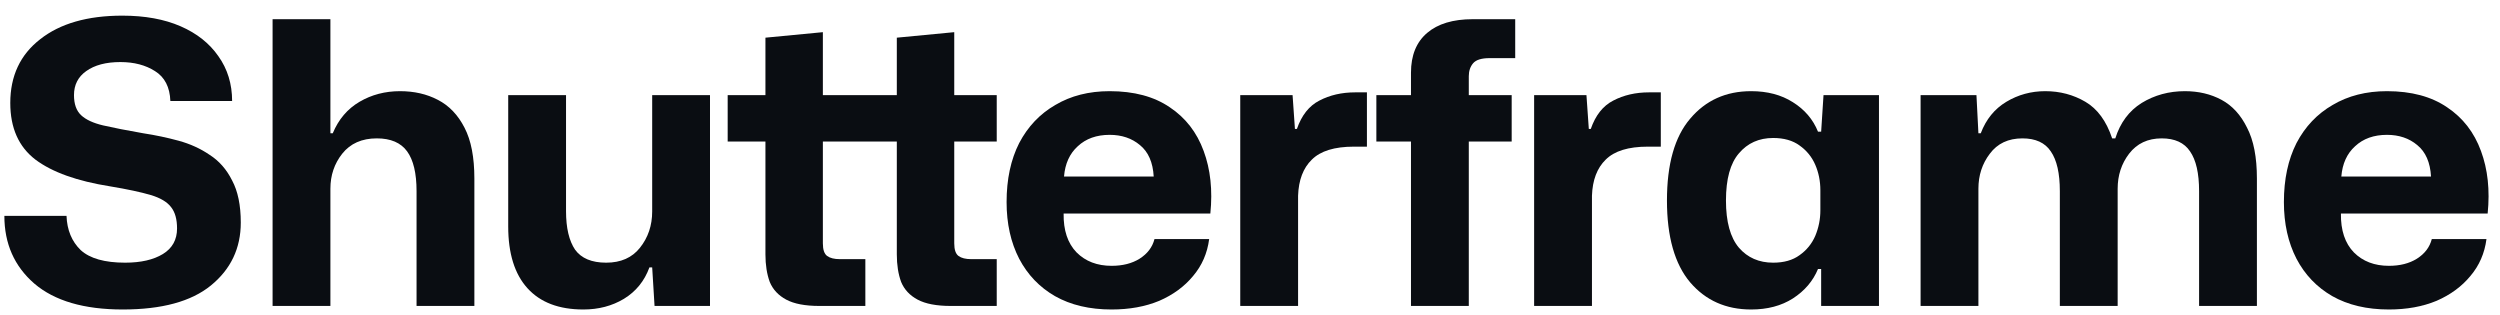 <svg width="143" height="18" viewBox="0 0 143 18" fill="none" xmlns="http://www.w3.org/2000/svg">
<path d="M7.022 17.703C4.803 17.703 3.115 17.208 1.96 16.218C0.82 15.228 0.25 13.938 0.25 12.348H3.805C3.835 13.158 4.105 13.81 4.615 14.305C5.14 14.785 5.987 15.025 7.157 15.025C8.057 15.025 8.777 14.86 9.318 14.53C9.857 14.2 10.127 13.713 10.127 13.068C10.127 12.543 10.015 12.138 9.79 11.853C9.565 11.553 9.175 11.32 8.62 11.155C8.065 10.99 7.293 10.825 6.303 10.66C4.412 10.36 2.987 9.85 2.027 9.13C1.067 8.395 0.588 7.315 0.588 5.89C0.588 4.345 1.157 3.13 2.297 2.245C3.438 1.345 5.005 0.895 7 0.895C8.29 0.895 9.4 1.098 10.33 1.503C11.26 1.908 11.98 2.478 12.49 3.213C13.015 3.948 13.277 4.803 13.277 5.778H9.745C9.715 4.983 9.422 4.413 8.867 4.068C8.328 3.723 7.668 3.55 6.888 3.55C6.062 3.55 5.41 3.723 4.93 4.068C4.465 4.398 4.232 4.855 4.232 5.44C4.232 5.95 4.367 6.333 4.638 6.588C4.907 6.843 5.327 7.038 5.897 7.173C6.482 7.308 7.247 7.458 8.193 7.623C8.883 7.728 9.557 7.87 10.217 8.05C10.877 8.23 11.47 8.5 11.995 8.86C12.535 9.205 12.963 9.693 13.277 10.323C13.607 10.938 13.773 11.74 13.773 12.73C13.773 14.2 13.203 15.4 12.062 16.33C10.938 17.245 9.258 17.703 7.022 17.703Z" fill="#0A0D12"/>
<path d="M15.592 17.5V1.098H18.899V7.623H19.034C19.364 6.828 19.874 6.228 20.564 5.823C21.254 5.418 22.027 5.215 22.882 5.215C23.692 5.215 24.412 5.38 25.042 5.71C25.687 6.04 26.197 6.573 26.572 7.308C26.947 8.028 27.134 8.995 27.134 10.21V17.5H23.827V10.93C23.827 9.91 23.647 9.153 23.287 8.658C22.927 8.163 22.349 7.915 21.554 7.915C20.699 7.915 20.039 8.208 19.574 8.793C19.124 9.363 18.899 10.03 18.899 10.795V17.5H15.592Z" fill="#0A0D12"/>
<path d="M33.367 17.703C31.972 17.703 30.907 17.298 30.172 16.488C29.437 15.678 29.07 14.5 29.07 12.955V5.44H32.377V12.078C32.377 13.038 32.55 13.773 32.895 14.283C33.255 14.778 33.847 15.025 34.672 15.025C35.512 15.025 36.157 14.74 36.607 14.17C37.072 13.585 37.305 12.895 37.305 12.1V5.44H40.612V17.5H37.44L37.305 15.295H37.147C36.862 16.075 36.375 16.675 35.685 17.095C35.01 17.5 34.237 17.703 33.367 17.703Z" fill="#0A0D12"/>
<path d="M46.865 17.5C46.055 17.5 45.425 17.38 44.975 17.14C44.525 16.9 44.21 16.563 44.03 16.128C43.865 15.678 43.783 15.153 43.783 14.553V8.095H41.623V5.44H43.783V2.155L47.068 1.84V5.44H51.298V2.155L54.583 1.84V5.44H57.013V8.095H54.583V13.923C54.583 14.283 54.665 14.523 54.83 14.643C54.995 14.763 55.235 14.823 55.55 14.823H57.013V17.5H54.38C53.57 17.5 52.94 17.38 52.49 17.14C52.04 16.9 51.725 16.563 51.545 16.128C51.38 15.678 51.298 15.153 51.298 14.553V8.095H47.068V13.923C47.068 14.283 47.15 14.523 47.315 14.643C47.48 14.763 47.72 14.823 48.035 14.823H49.498V17.5H46.865Z" fill="#0A0D12"/>
<path d="M63.584 17.703C62.324 17.703 61.244 17.448 60.344 16.938C59.459 16.428 58.777 15.715 58.297 14.8C57.817 13.87 57.577 12.79 57.577 11.56C57.577 10.255 57.817 9.13 58.297 8.185C58.792 7.24 59.482 6.513 60.367 6.003C61.252 5.478 62.287 5.215 63.472 5.215C64.867 5.215 66.014 5.523 66.914 6.138C67.814 6.738 68.459 7.57 68.849 8.635C69.239 9.685 69.367 10.878 69.232 12.213H60.839C60.824 13.173 61.072 13.915 61.582 14.44C62.092 14.95 62.759 15.205 63.584 15.205C64.214 15.205 64.747 15.07 65.182 14.8C65.632 14.515 65.917 14.14 66.037 13.675H69.164C69.059 14.485 68.752 15.19 68.242 15.79C67.747 16.39 67.102 16.863 66.307 17.208C65.512 17.538 64.604 17.703 63.584 17.703ZM63.472 7.713C62.722 7.713 62.114 7.93 61.649 8.365C61.184 8.785 60.922 9.363 60.862 10.098H65.992C65.947 9.288 65.684 8.688 65.204 8.298C64.739 7.908 64.162 7.713 63.472 7.713Z" fill="#0A0D12"/>
<path d="M70.942 17.5V5.44H73.935L74.07 7.375H74.183C74.453 6.595 74.88 6.055 75.465 5.755C76.065 5.44 76.748 5.283 77.513 5.283H78.188V8.388H77.445C76.335 8.388 75.532 8.635 75.037 9.13C74.543 9.61 74.28 10.3 74.25 11.2V17.5H70.942Z" fill="#0A0D12"/>
<path d="M80.708 17.5V8.095H78.728V5.44H80.708V4.158C80.708 3.168 81.015 2.41 81.63 1.885C82.245 1.36 83.115 1.098 84.24 1.098H86.67V3.325H85.208C84.743 3.325 84.428 3.423 84.263 3.618C84.098 3.813 84.015 4.06 84.015 4.36V5.44H86.468V8.095H84.015V17.5H80.708Z" fill="#0A0D12"/>
<path d="M87.752 17.5V5.44H90.745L90.88 7.375H90.993C91.263 6.595 91.69 6.055 92.275 5.755C92.875 5.44 93.558 5.283 94.323 5.283H94.998V8.388H94.255C93.145 8.388 92.343 8.635 91.847 9.13C91.353 9.61 91.09 10.3 91.06 11.2V17.5H87.752Z" fill="#0A0D12"/>
<path d="M100.165 17.703C98.725 17.703 97.562 17.185 96.677 16.15C95.792 15.1 95.35 13.54 95.35 11.47C95.35 9.385 95.792 7.825 96.677 6.79C97.562 5.74 98.725 5.215 100.165 5.215C101.095 5.215 101.89 5.425 102.55 5.845C103.225 6.265 103.705 6.828 103.99 7.533H104.17L104.305 5.44H107.477V17.5H104.17V15.385H103.99C103.705 16.075 103.225 16.638 102.55 17.073C101.89 17.493 101.095 17.703 100.165 17.703ZM101.425 15.025C102.04 15.025 102.542 14.883 102.932 14.598C103.337 14.313 103.637 13.945 103.832 13.495C104.027 13.03 104.125 12.543 104.125 12.033V10.885C104.125 10.36 104.027 9.873 103.832 9.423C103.637 8.973 103.337 8.605 102.932 8.32C102.542 8.035 102.04 7.893 101.425 7.893C100.615 7.893 99.962 8.185 99.467 8.77C98.972 9.34 98.725 10.24 98.725 11.47C98.725 12.685 98.972 13.585 99.467 14.17C99.962 14.74 100.615 15.025 101.425 15.025Z" fill="#0A0D12"/>
<path d="M109.858 17.5V5.44H113.053L113.165 7.623H113.3C113.6 6.828 114.088 6.228 114.763 5.823C115.438 5.418 116.18 5.215 116.99 5.215C117.83 5.215 118.595 5.418 119.285 5.823C119.975 6.228 120.485 6.925 120.815 7.915H120.995C121.28 7.015 121.783 6.34 122.503 5.89C123.238 5.44 124.063 5.215 124.978 5.215C125.758 5.215 126.455 5.38 127.07 5.71C127.685 6.04 128.173 6.573 128.533 7.308C128.908 8.028 129.095 8.995 129.095 10.21V17.5H125.788V10.93C125.788 9.91 125.615 9.153 125.27 8.658C124.94 8.163 124.4 7.915 123.65 7.915C122.855 7.915 122.233 8.208 121.783 8.793C121.348 9.363 121.13 10.03 121.13 10.795V17.5H117.823V10.93C117.823 9.91 117.65 9.153 117.305 8.658C116.975 8.163 116.435 7.915 115.685 7.915C114.875 7.915 114.253 8.208 113.818 8.793C113.383 9.363 113.165 10.03 113.165 10.795V17.5H109.858Z" fill="#0A0D12"/>
<path d="M136.646 17.703C135.386 17.703 134.306 17.448 133.406 16.938C132.521 16.428 131.839 15.715 131.359 14.8C130.879 13.87 130.639 12.79 130.639 11.56C130.639 10.255 130.879 9.13 131.359 8.185C131.854 7.24 132.544 6.513 133.429 6.003C134.314 5.478 135.349 5.215 136.534 5.215C137.929 5.215 139.076 5.523 139.976 6.138C140.876 6.738 141.521 7.57 141.911 8.635C142.301 9.685 142.429 10.878 142.294 12.213H133.901C133.886 13.173 134.134 13.915 134.644 14.44C135.154 14.95 135.821 15.205 136.646 15.205C137.276 15.205 137.809 15.07 138.244 14.8C138.694 14.515 138.979 14.14 139.099 13.675H142.226C142.121 14.485 141.814 15.19 141.304 15.79C140.809 16.39 140.164 16.863 139.369 17.208C138.574 17.538 137.666 17.703 136.646 17.703ZM136.534 7.713C135.784 7.713 135.176 7.93 134.711 8.365C134.246 8.785 133.984 9.363 133.924 10.098H139.054C139.009 9.288 138.746 8.688 138.266 8.298C137.801 7.908 137.224 7.713 136.534 7.713Z" fill="#0A0D12"/>
</svg>
